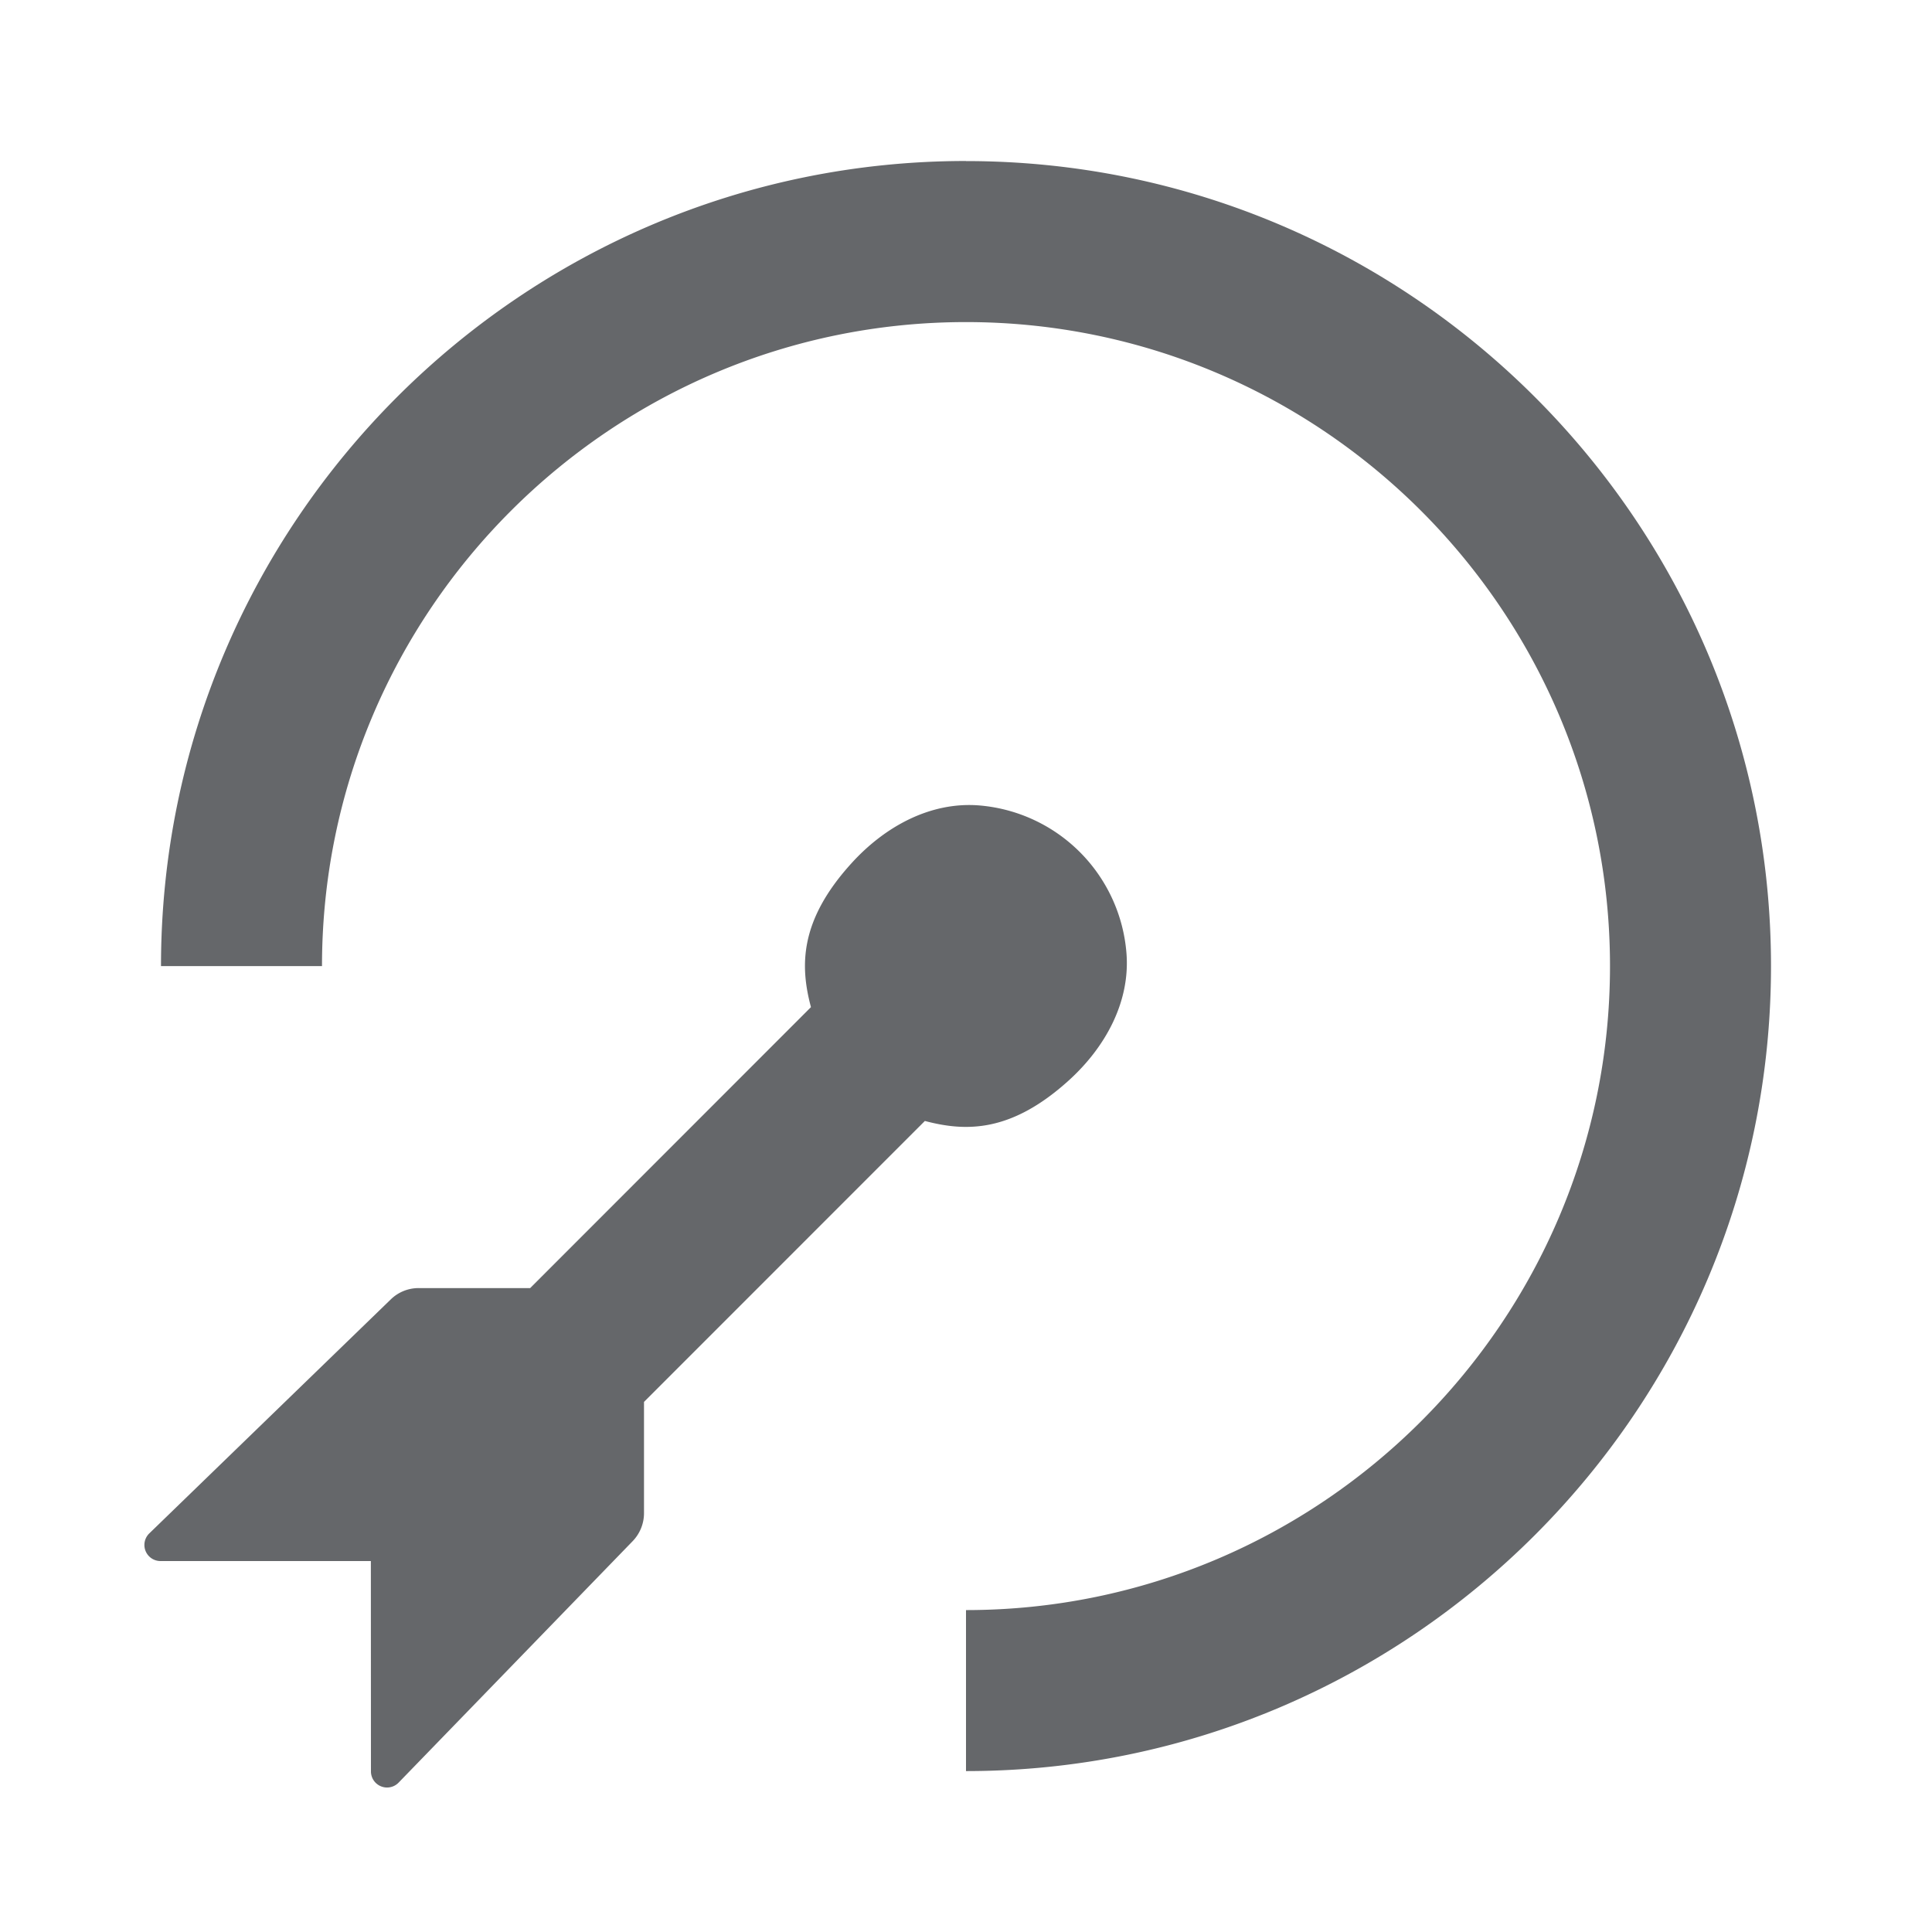 <svg xmlns="http://www.w3.org/2000/svg" width="24" height="24" viewBox="0 0 24 24">
    <path fill="#65676A" fill-rule="evenodd" d="M12.006 10.001l.166.005a2 2 0 0 1 1.821 1.831c.05.61-.265 1.177-.719 1.587-.715.646-1.275.636-1.785.501L8 17.415v1.382c0 .13-.051.255-.141.348l-2.908 3a.2.2 0 0 1-.343-.139l-.001-2.614H1.994a.2.2 0 0 1-.139-.344l3-2.907a.495.495 0 0 1 .348-.14h1.383l3.488-3.49c-.136-.51-.146-1.073.504-1.788.413-.455.982-.769 1.594-.717zm-.006-8c5.514 0 10 4.485 10 10 0 5.513-4.486 10-10 10v-2c4.411 0 8-3.59 8-8 0-4.412-3.589-8-8-8-4.41 0-8 3.588-8 8H2C2 6.485 6.486 2 12 2z"/>
</svg>
